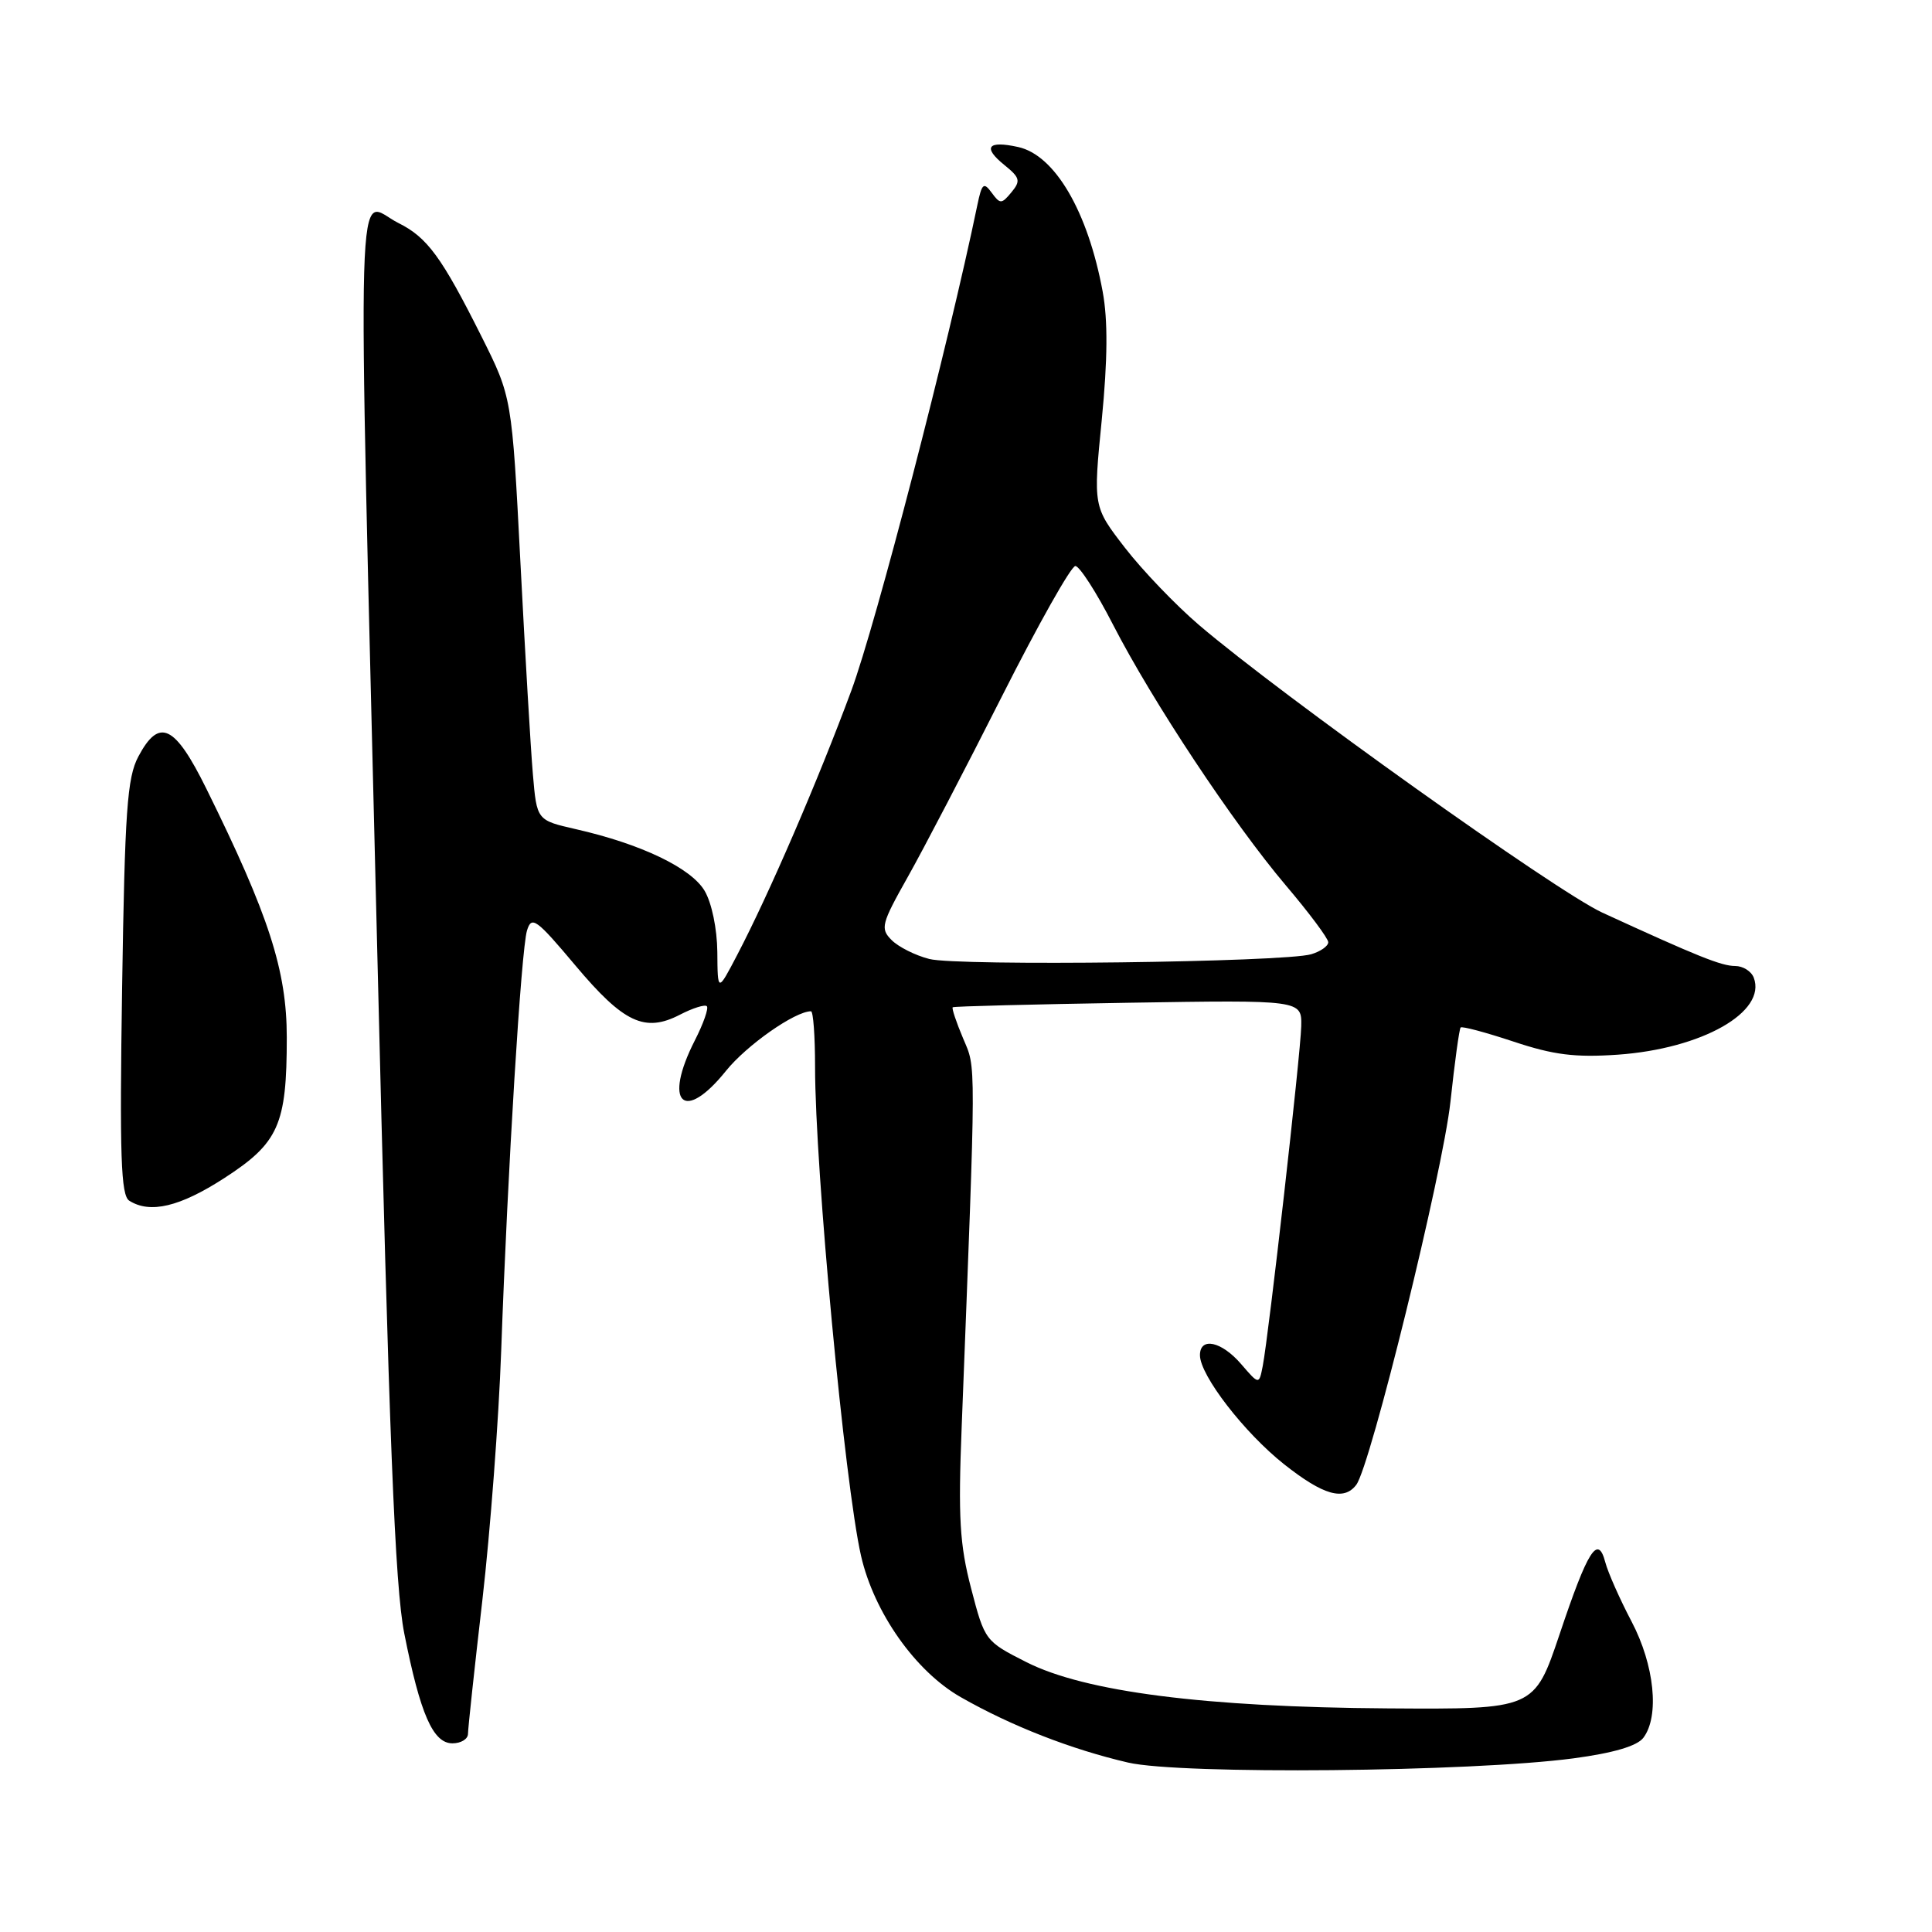 <?xml version="1.0" encoding="UTF-8" standalone="no"?>
<!DOCTYPE svg PUBLIC "-//W3C//DTD SVG 1.1//EN" "http://www.w3.org/Graphics/SVG/1.1/DTD/svg11.dtd" >
<svg xmlns="http://www.w3.org/2000/svg" xmlns:xlink="http://www.w3.org/1999/xlink" version="1.1" viewBox="0 0 256 256">
 <g >
 <path fill="currentColor"
d=" M 208.50 232.99 C 213.80 232.28 216.92 231.36 217.75 230.27 C 219.92 227.41 219.23 220.63 216.18 214.84 C 214.63 211.89 213.07 208.37 212.71 207.01 C 211.73 203.27 210.41 205.34 206.65 216.56 C 203.30 226.50 203.30 226.50 183.90 226.37 C 159.68 226.21 143.78 224.18 136.00 220.24 C 130.55 217.48 130.48 217.40 128.68 210.48 C 127.16 204.66 126.95 201.09 127.43 189.00 C 129.36 139.34 129.35 141.71 127.62 137.60 C 126.71 135.45 126.09 133.59 126.24 133.47 C 126.38 133.34 136.85 133.08 149.50 132.87 C 172.50 132.50 172.50 132.50 172.42 136.00 C 172.33 139.73 168.13 176.79 167.32 181.00 C 166.83 183.50 166.83 183.50 164.46 180.75 C 161.86 177.73 159.00 177.11 159.00 179.57 C 159.00 182.24 164.89 189.86 170.16 194.03 C 175.35 198.13 178.06 198.91 179.71 196.75 C 181.60 194.28 191.18 155.29 192.19 146.00 C 192.75 140.78 193.36 136.34 193.54 136.15 C 193.72 135.95 196.88 136.80 200.56 138.02 C 205.87 139.79 208.72 140.14 214.38 139.75 C 225.53 138.96 234.12 134.09 232.38 129.54 C 232.05 128.69 230.95 128.00 229.92 128.00 C 228.10 128.00 224.94 126.73 212.30 120.92 C 206.20 118.11 169.90 92.23 158.89 82.83 C 155.80 80.19 151.38 75.58 149.06 72.58 C 144.85 67.13 144.85 67.13 145.99 55.62 C 146.77 47.63 146.81 42.44 146.11 38.64 C 144.15 28.02 139.78 20.55 134.91 19.48 C 130.87 18.59 130.17 19.51 133.08 21.86 C 135.16 23.54 135.27 23.97 134.02 25.48 C 132.71 27.06 132.52 27.06 131.40 25.53 C 130.34 24.08 130.10 24.30 129.50 27.19 C 125.68 45.64 116.05 82.75 112.81 91.50 C 108.42 103.36 101.90 118.47 97.70 126.50 C 95.09 131.50 95.09 131.50 95.05 126.15 C 95.02 123.07 94.31 119.63 93.36 118.03 C 91.57 115.01 84.94 111.83 76.31 109.87 C 71.13 108.69 71.13 108.69 70.61 102.59 C 70.32 99.24 69.58 86.63 68.96 74.56 C 67.83 52.63 67.83 52.63 63.79 44.56 C 58.53 34.07 56.62 31.45 52.79 29.55 C 47.08 26.70 47.34 17.52 50.00 126.50 C 51.56 190.75 52.33 210.22 53.57 216.45 C 55.69 227.14 57.38 231.00 59.95 231.00 C 61.08 231.00 62.00 230.44 62.01 229.75 C 62.01 229.06 62.87 221.07 63.92 212.00 C 64.96 202.93 66.09 188.07 66.41 179.00 C 67.27 154.91 69.06 125.83 69.83 123.30 C 70.44 121.31 71.05 121.75 76.25 127.94 C 82.64 135.54 85.44 136.86 90.10 134.45 C 91.80 133.57 93.40 133.07 93.66 133.33 C 93.92 133.59 93.21 135.63 92.07 137.86 C 87.83 146.18 90.59 148.88 96.20 141.89 C 98.94 138.49 105.34 134.00 107.46 134.00 C 107.76 134.00 108.00 137.31 108.00 141.35 C 108.00 154.87 111.93 196.65 114.09 206.15 C 115.81 213.67 121.29 221.45 127.30 224.88 C 134.00 228.70 141.91 231.79 149.48 233.55 C 156.45 235.16 194.87 234.80 208.50 232.99 Z  M 29.71 156.11 C 36.93 151.44 38.00 149.03 38.00 137.48 C 38.00 128.60 35.63 121.28 27.34 104.50 C 23.15 96.02 21.09 95.05 18.33 100.25 C 16.85 103.04 16.54 107.40 16.18 130.87 C 15.84 153.26 16.02 158.40 17.13 159.10 C 19.89 160.85 23.83 159.91 29.71 156.11 Z  M 123.14 127.07 C 121.29 126.60 119.04 125.47 118.14 124.56 C 116.62 123.04 116.78 122.43 120.28 116.21 C 122.36 112.52 127.98 101.74 132.77 92.25 C 137.56 82.76 141.93 75.00 142.49 75.00 C 143.04 75.01 145.29 78.49 147.47 82.75 C 152.73 92.98 163.41 109.09 170.38 117.32 C 173.47 120.96 176.00 124.35 176.00 124.85 C 176.00 125.36 174.99 126.07 173.75 126.44 C 170.23 127.50 126.89 128.04 123.14 127.07 Z "/>
</g>
</svg>